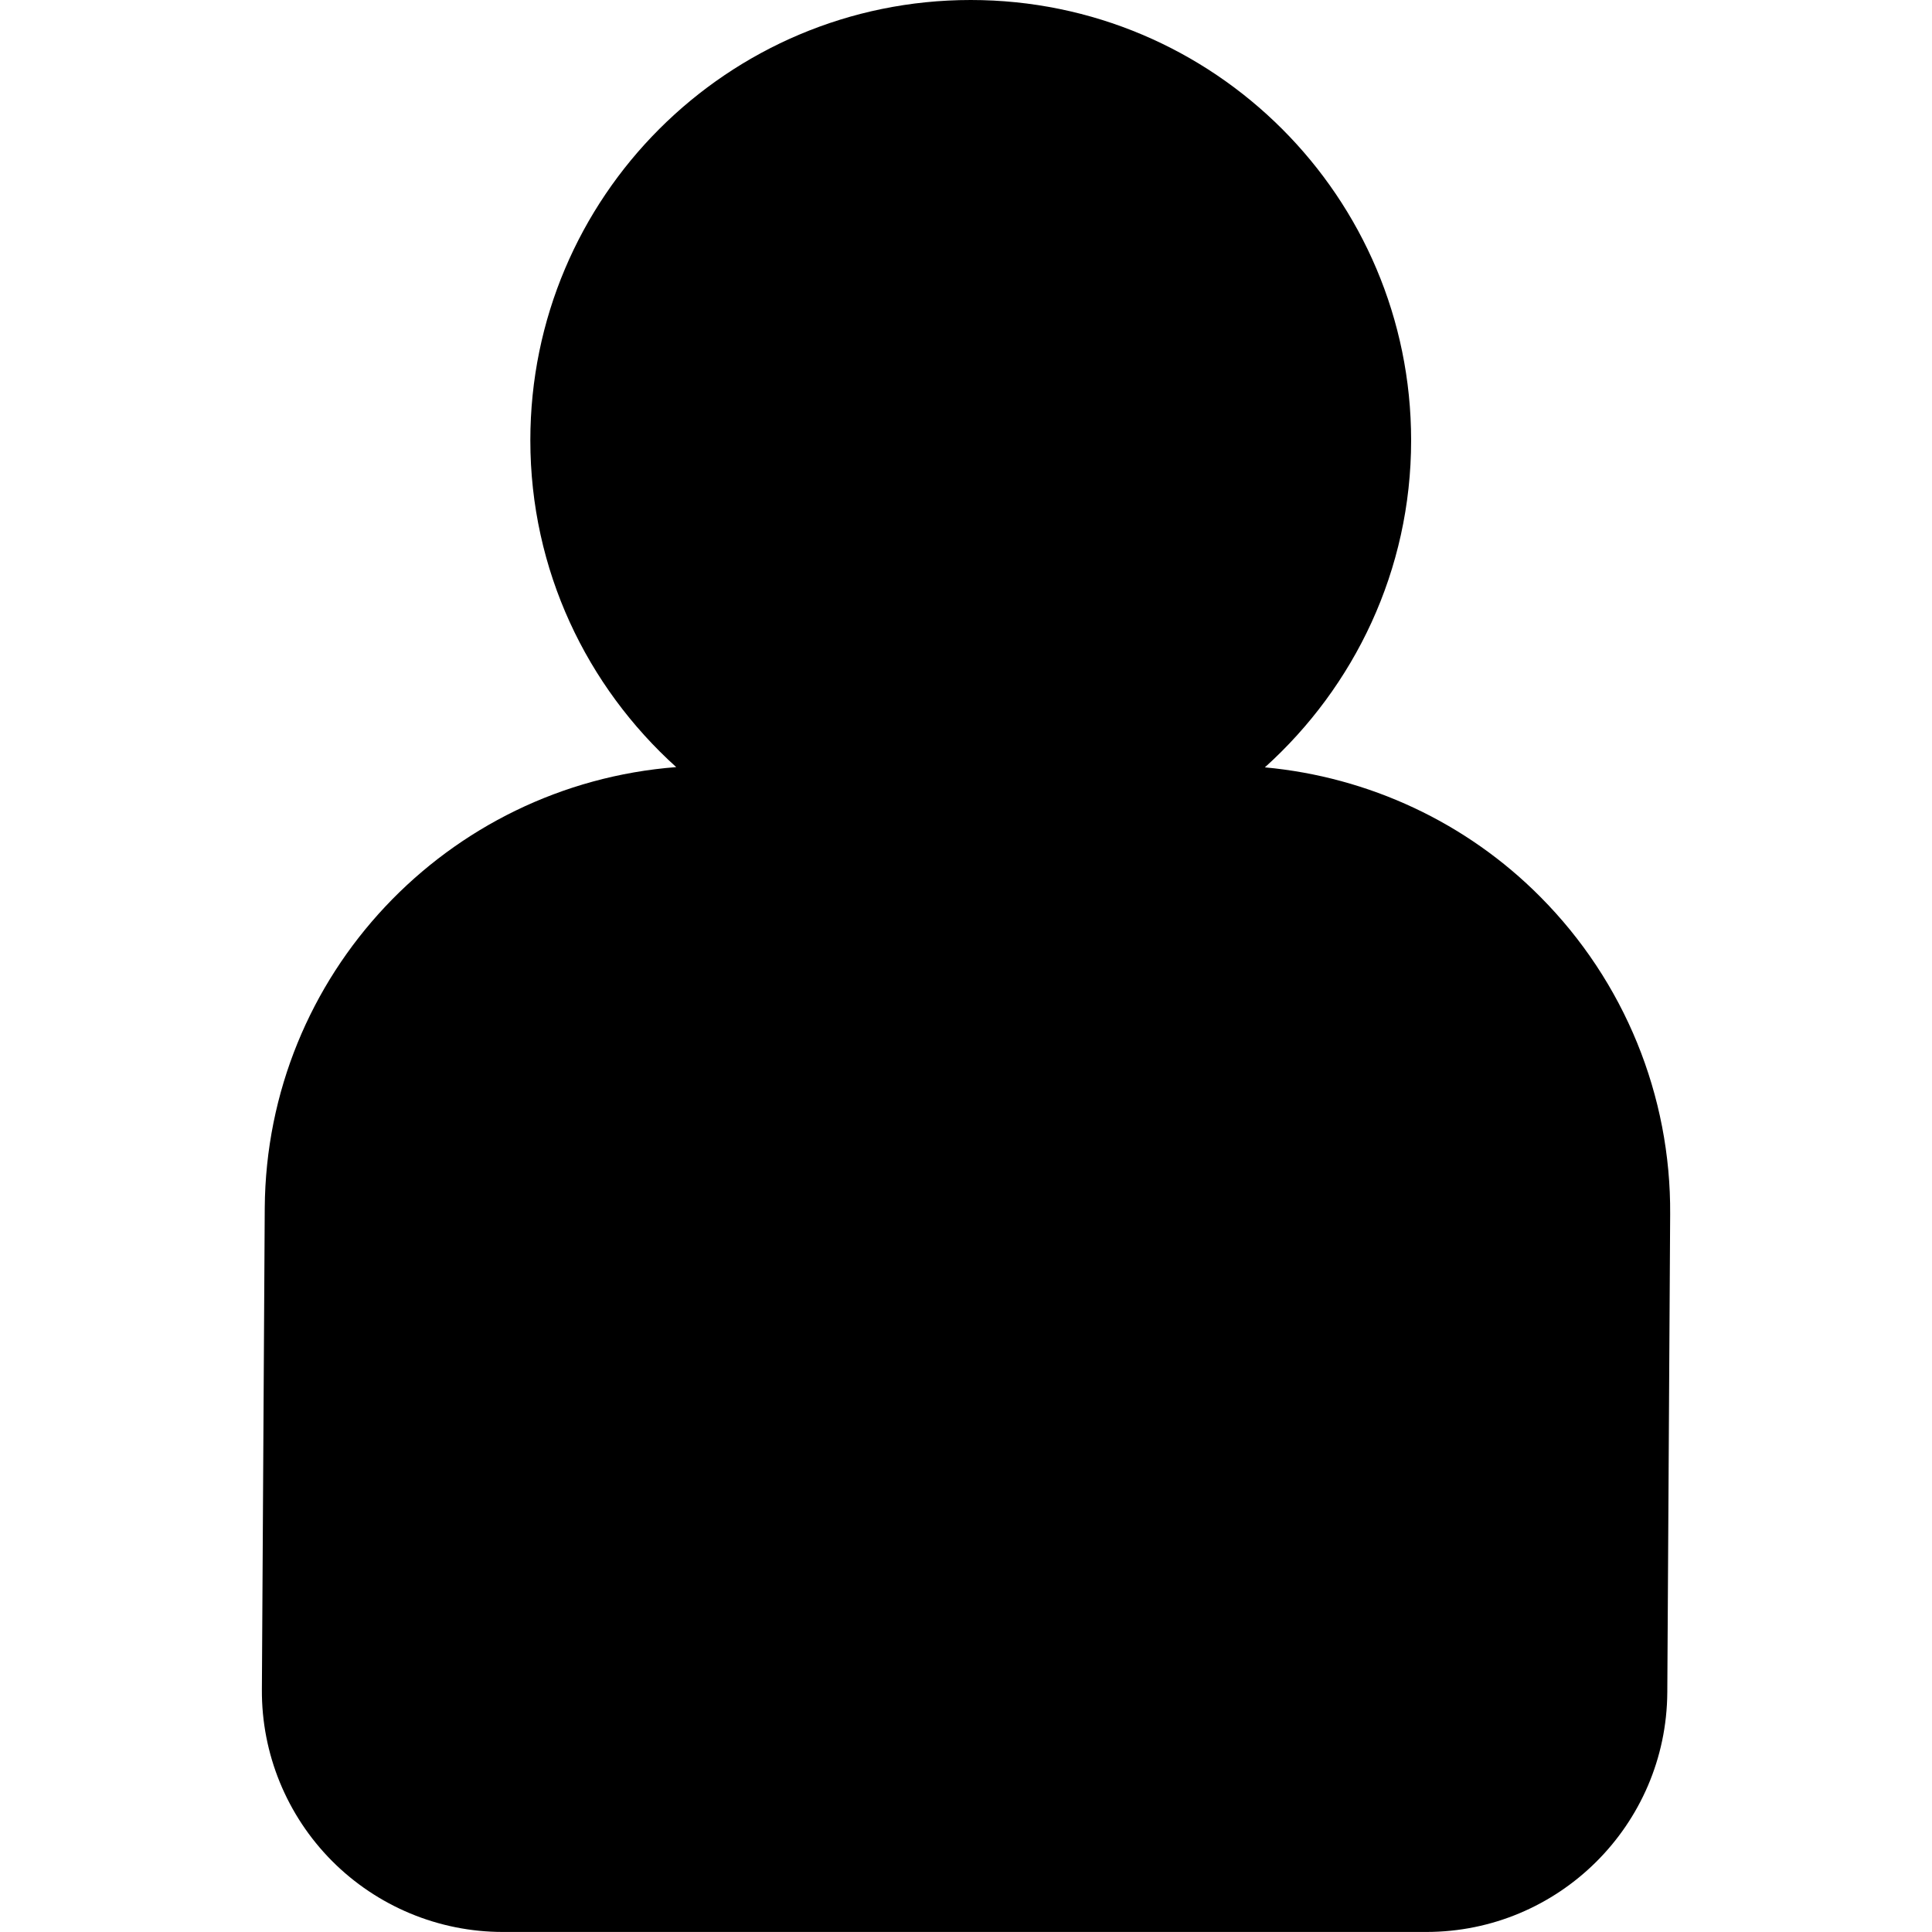 <?xml version="1.0" encoding="iso-8859-1"?>
<!-- Generator: Adobe Illustrator 16.0.0, SVG Export Plug-In . SVG Version: 6.00 Build 0)  -->
<!DOCTYPE svg PUBLIC "-//W3C//DTD SVG 1.1//EN" "http://www.w3.org/Graphics/SVG/1.1/DTD/svg11.dtd">
<svg version="1.1" id="Capa_1" xmlns="http://www.w3.org/2000/svg" xmlns:xlink="http://www.w3.org/1999/xlink" x="0px" y="0px"
	 width="45.916px" height="45.916px" viewBox="0 0 45.916 45.916" style="enable-background:new 0 0 45.916 45.916;"
	 xml:space="preserve">
<g>
	<g>
		<path d="M30.061,18.237c2.127-1.916,3.476-4.683,3.476-7.772C33.536,4.684,28.85,0,23.07,0C17.29,0,12.604,4.685,12.604,10.465
			c0,3.085,1.343,5.85,3.467,7.766c-5.441,0.422-9.74,4.928-9.779,10.477L6.224,40.154c-0.01,1.525,0.59,2.99,1.665,4.072
			c1.075,1.08,2.537,1.689,4.062,1.689h10.151h11.794c3.15,0,5.709-2.543,5.729-5.693l0.068-11.361
			c0.021-2.826-1.089-5.538-3.083-7.544C34.851,19.543,32.526,18.465,30.061,18.237z"/>
	</g>
</g>
<g>
</g>
<g>
</g>
<g>
</g>
<g>
</g>
<g>
</g>
<g>
</g>
<g>
</g>
<g>
</g>
<g>
</g>
<g>
</g>
<g>
</g>
<g>
</g>
<g>
</g>
<g>
</g>
<g>
</g>
</svg>
